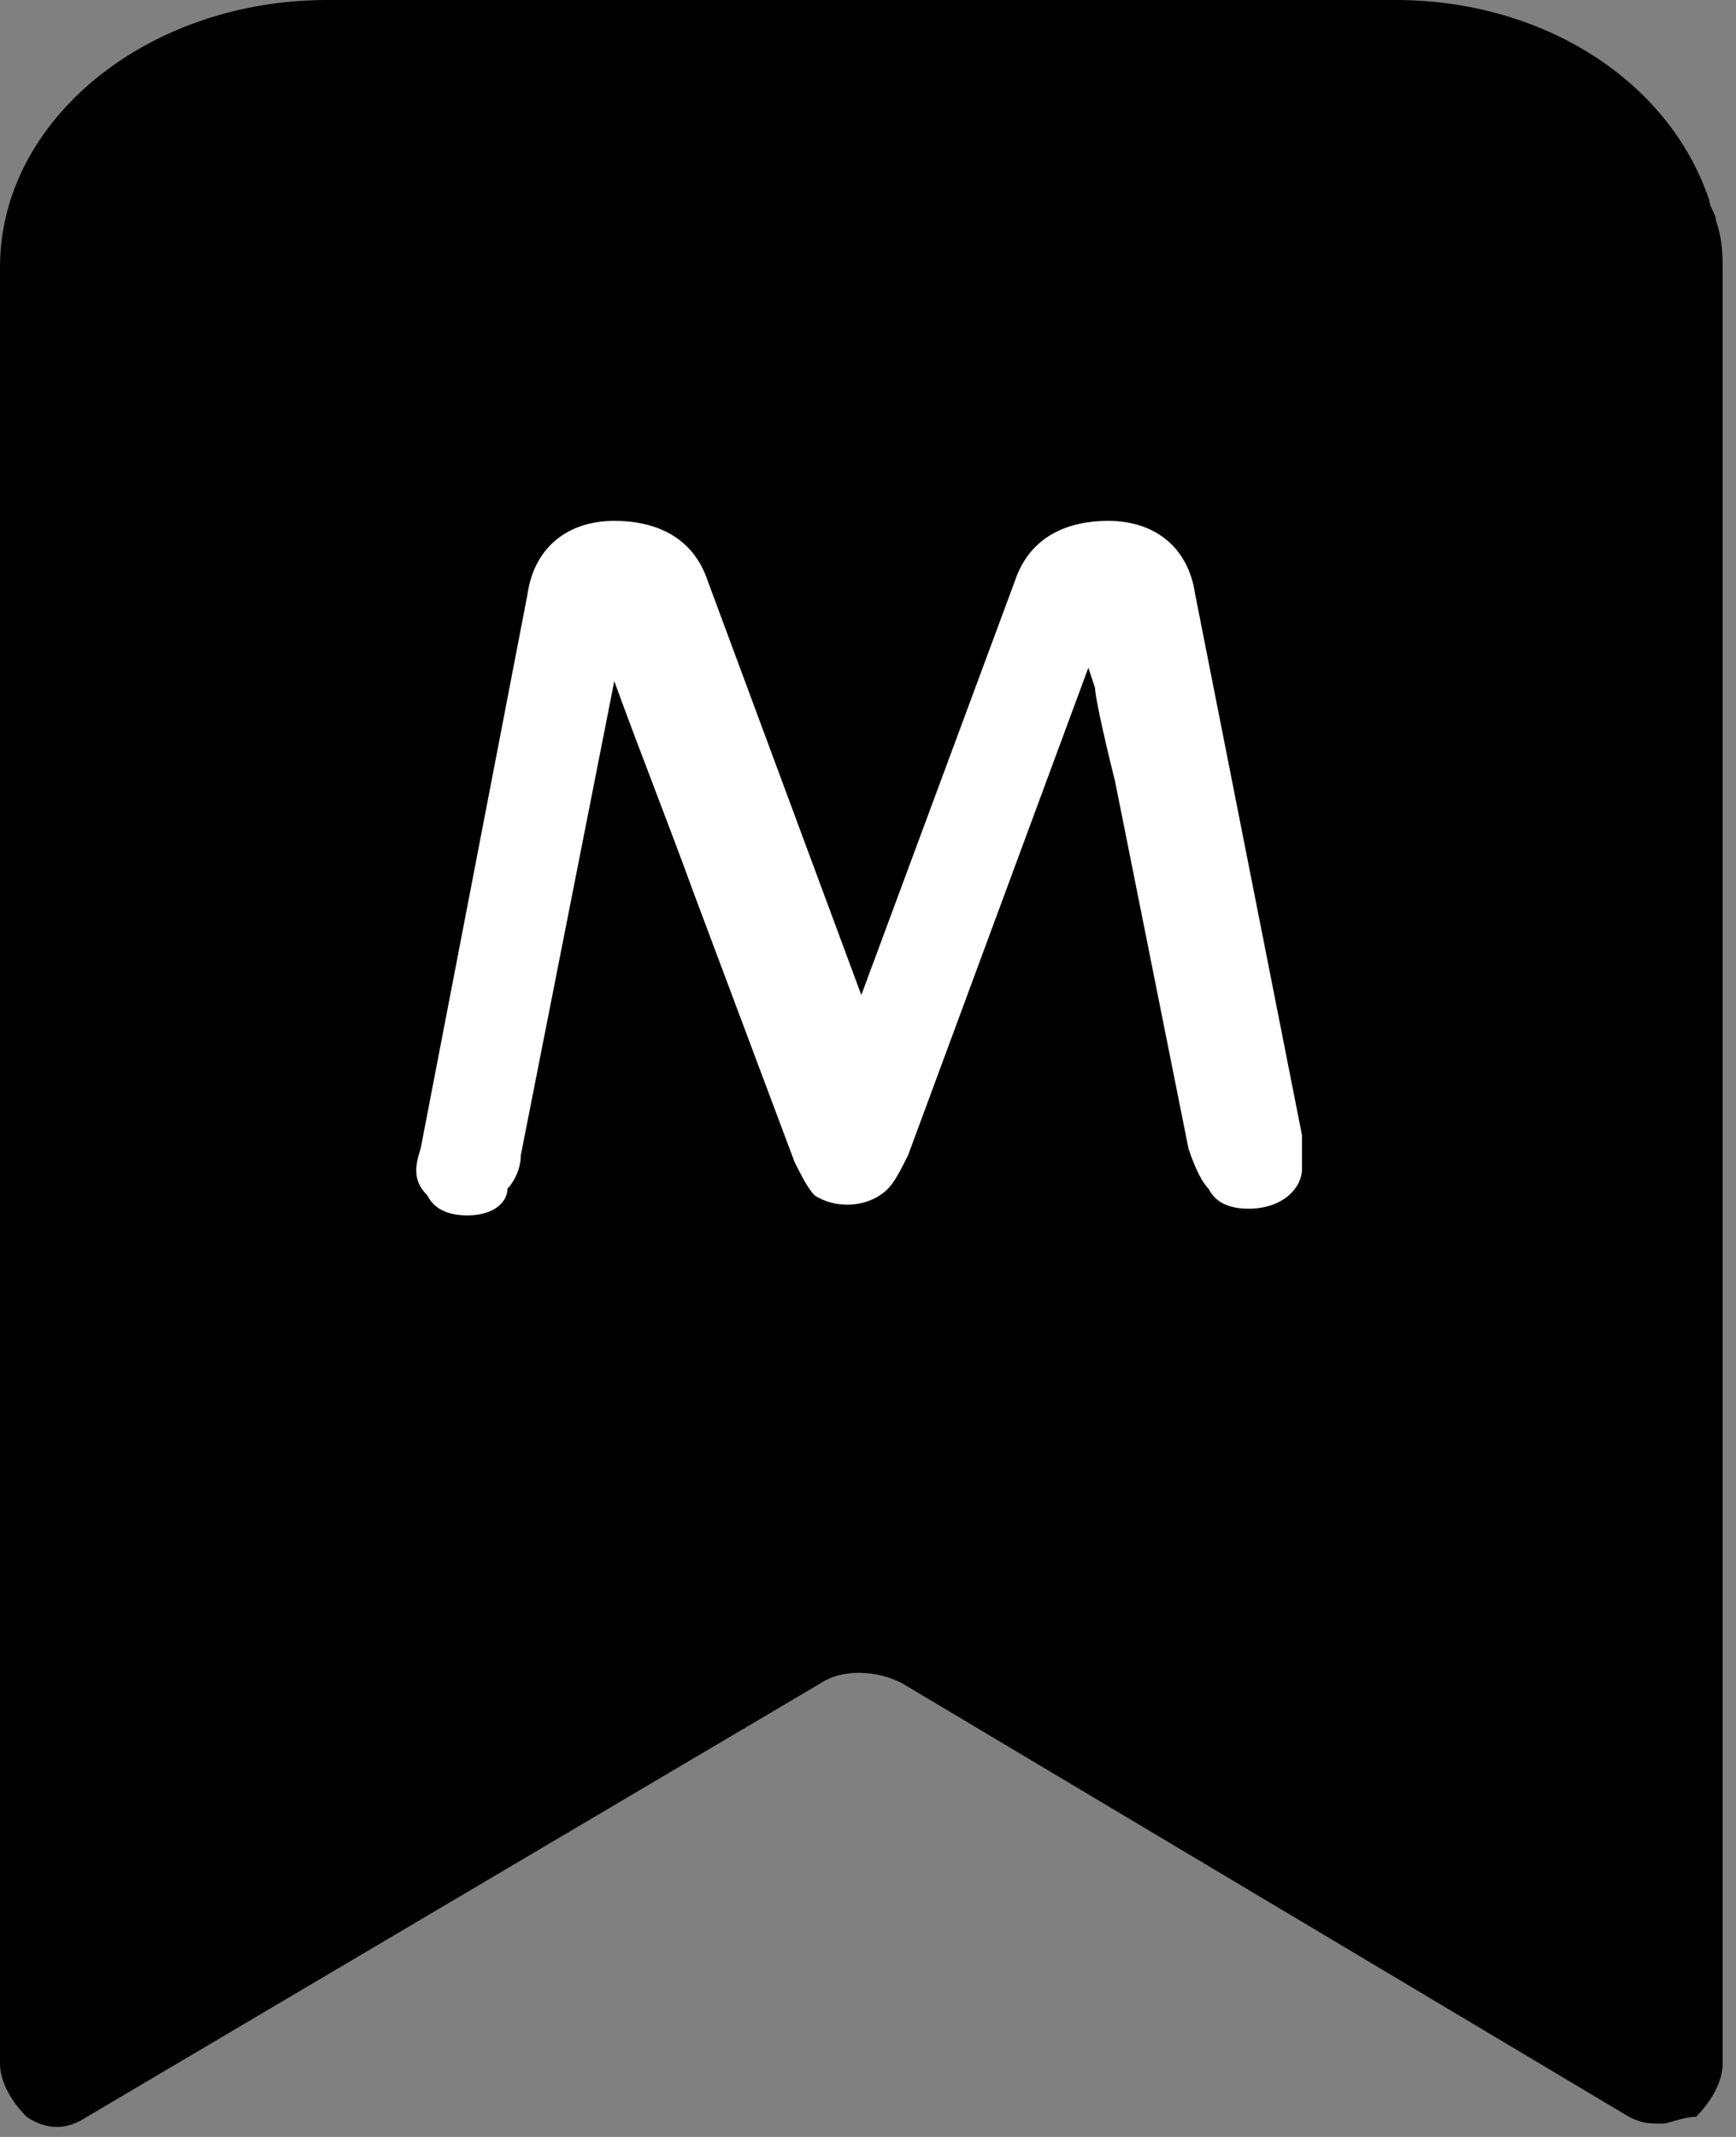 <?xml version="1.0" encoding="utf-8"?>
<!-- Generator: Adobe Illustrator 22.0.0, SVG Export Plug-In . SVG Version: 6.00 Build 0)  -->
<svg version="1.1" id="图层_1" xmlns="http://www.w3.org/2000/svg" xmlns:xlink="http://www.w3.org/1999/xlink" x="0px" y="0px"
	 viewBox="0 0 26 32" style="enable-background:new 0 0 26 32;" xml:space="preserve">
<rect x="0" y="0" width="26" height="32" fill="#808080" stroke="none"/>
<style type="text/css">
	.st0{fill:currentColor;}
	.st1{fill:#FFFFFF;}
</style>
<title>icon/hightlights/标记金句</title>
<desc>Created with Sketch.</desc>
<g id="icon_x2F_hightlights_x2F_标记金句">
	<g id="Fill-1">
		<path class="st0" d="M24.9,4v26.8l-12-7.1l-12,7.1V4c0-1.7,1.8-3.2,4-3.2h16c1.9,0,3.4,1,3.9,2.4c0,0.1,0.1,0.2,0.1,0.2
			C24.9,3.7,24.9,3.9,24.9,4"/>
	</g>
	<g id="Stroke-3">
		<path class="st0" d="M24.9,31.8c-0.2,0-0.3,0-0.5-0.1l-10.9-6.5c-0.4-0.2-0.9-0.2-1.2,0L1.3,31.7c-0.3,0.2-0.6,0.2-0.9,0
			C0.2,31.5,0,31.2,0,30.9V4c0-2.2,2.2-4,4.9-4h16c2.2,0,4.1,1.2,4.7,3c0,0.1,0.1,0.2,0.1,0.3c0.1,0.3,0.1,0.5,0.1,0.8v26.8
			c0,0.3-0.2,0.6-0.4,0.8C25.2,31.7,25,31.8,24.9,31.8z M12.9,22.9c0.2,0,0.3,0,0.5,0.1L24,29.3V4c0-0.1,0-0.2,0-0.3
			c0,0,0-0.1,0-0.1c-0.3-1.1-1.6-1.8-3-1.8h-16c-1.7,0-3.1,1-3.1,2.3v25.3L12.4,23C12.6,22.9,12.7,22.9,12.9,22.9z"/>
	</g>
	<g id="Stroke-5">
		<path class="st1" d="M7,18.2c-0.3,0-0.5-0.1-0.6-0.3c-0.2-0.2-0.2-0.4-0.1-0.7l1.6-8.3C8,8.2,8.5,7.8,9.2,7.8
			c0.7,0,1.2,0.3,1.4,0.9l2.3,6.2l2.3-6.2c0.2-0.6,0.7-0.9,1.4-0.9c0.7,0,1.2,0.4,1.3,1.1l1.6,8.1c0,0,0,0,0,0c0,0.2,0,0.4,0,0.5
			c0,0.3-0.3,0.6-0.8,0.6c-0.3,0-0.5-0.1-0.6-0.3c-0.1-0.1-0.2-0.3-0.3-0.6l-1.1-5.5c-0.2-0.8-0.3-1.3-0.3-1.4l-0.1-0.3l-2.7,7.3
			c-0.1,0.2-0.2,0.4-0.3,0.5c-0.3,0.3-0.8,0.3-1.1,0.1c-0.1-0.1-0.2-0.3-0.3-0.5l-1.5-4c-0.4-1.1-0.8-2.1-1.2-3.2l-1.4,7.1
			c0,0.2-0.1,0.4-0.2,0.5C7.6,18,7.4,18.2,7,18.2z M12.9,16.9L12.9,16.9L12.9,16.9C12.9,16.9,12.9,16.9,12.9,16.9
			C12.9,16.9,12.9,16.9,12.9,16.9z"/>
	</g>
</g>
</svg>
